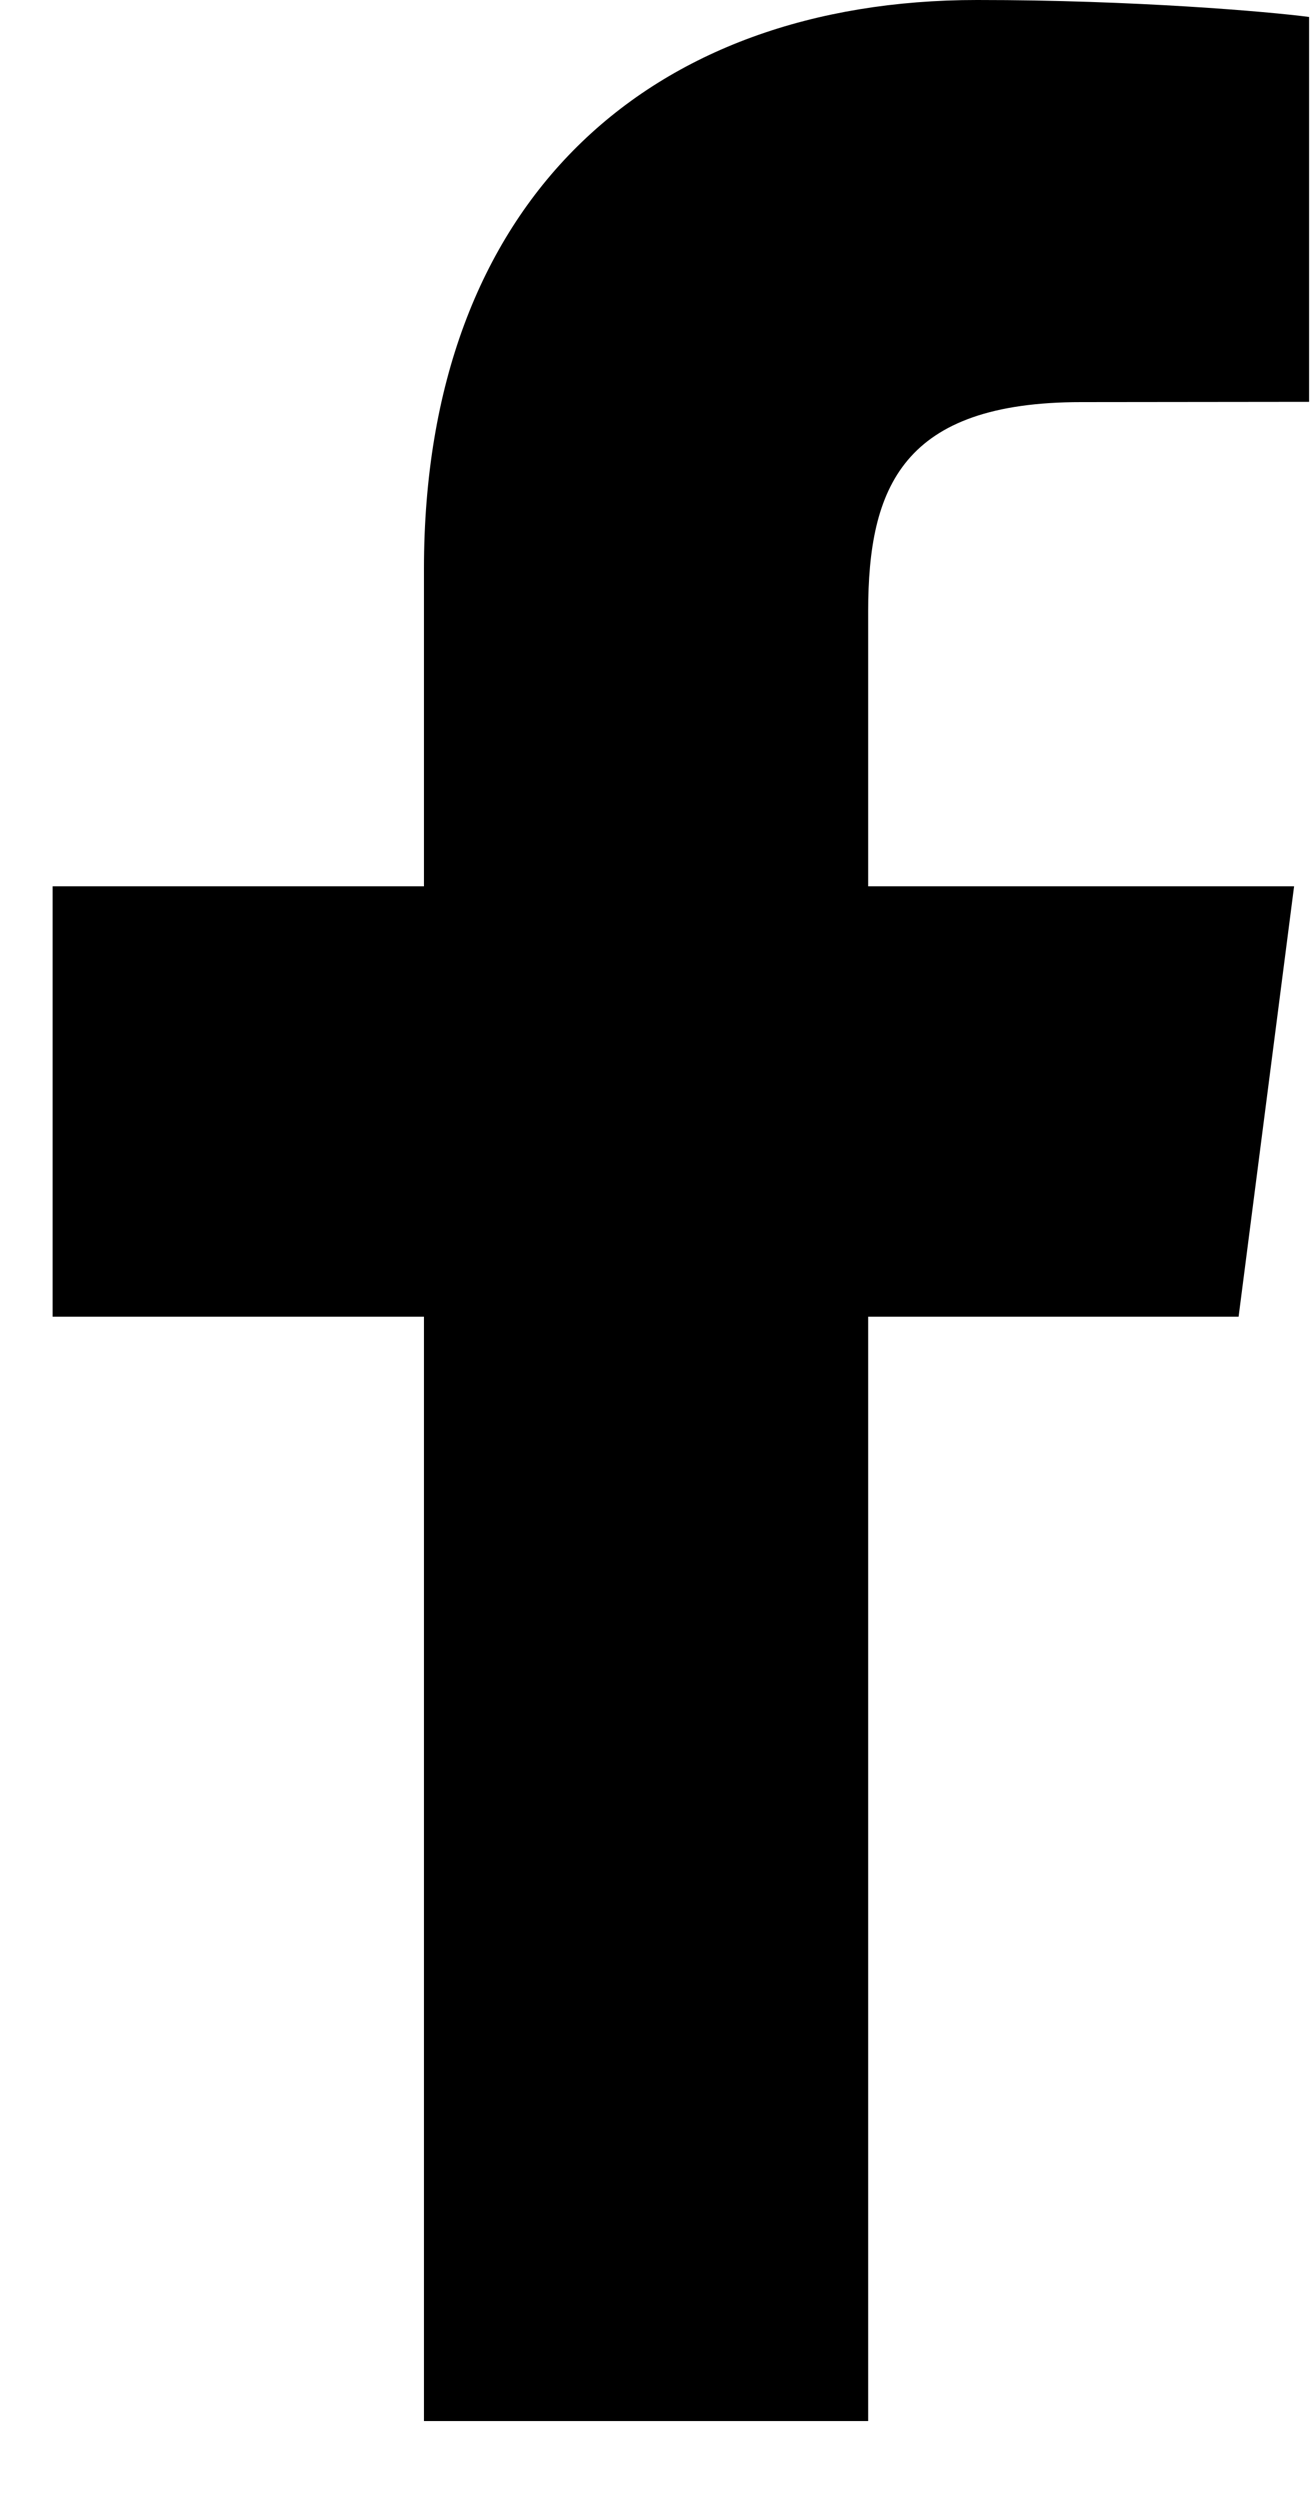 <svg width="10" height="19" viewBox="0 0 10 19" fill="none" xmlns="http://www.w3.org/2000/svg">
<path fill-rule="evenodd" clip-rule="evenodd" d="M9.955 3.054L8.223 3.056C6.865 3.056 6.602 3.701 6.602 4.647V6.736H9.841L9.419 10.007H6.602V18.4H3.224V10.007H0.4V6.736H3.224V4.324C3.224 1.524 4.934 0 7.431 0C8.627 0 9.655 0.089 9.955 0.129V3.054Z" fill="black"/>
</svg>
